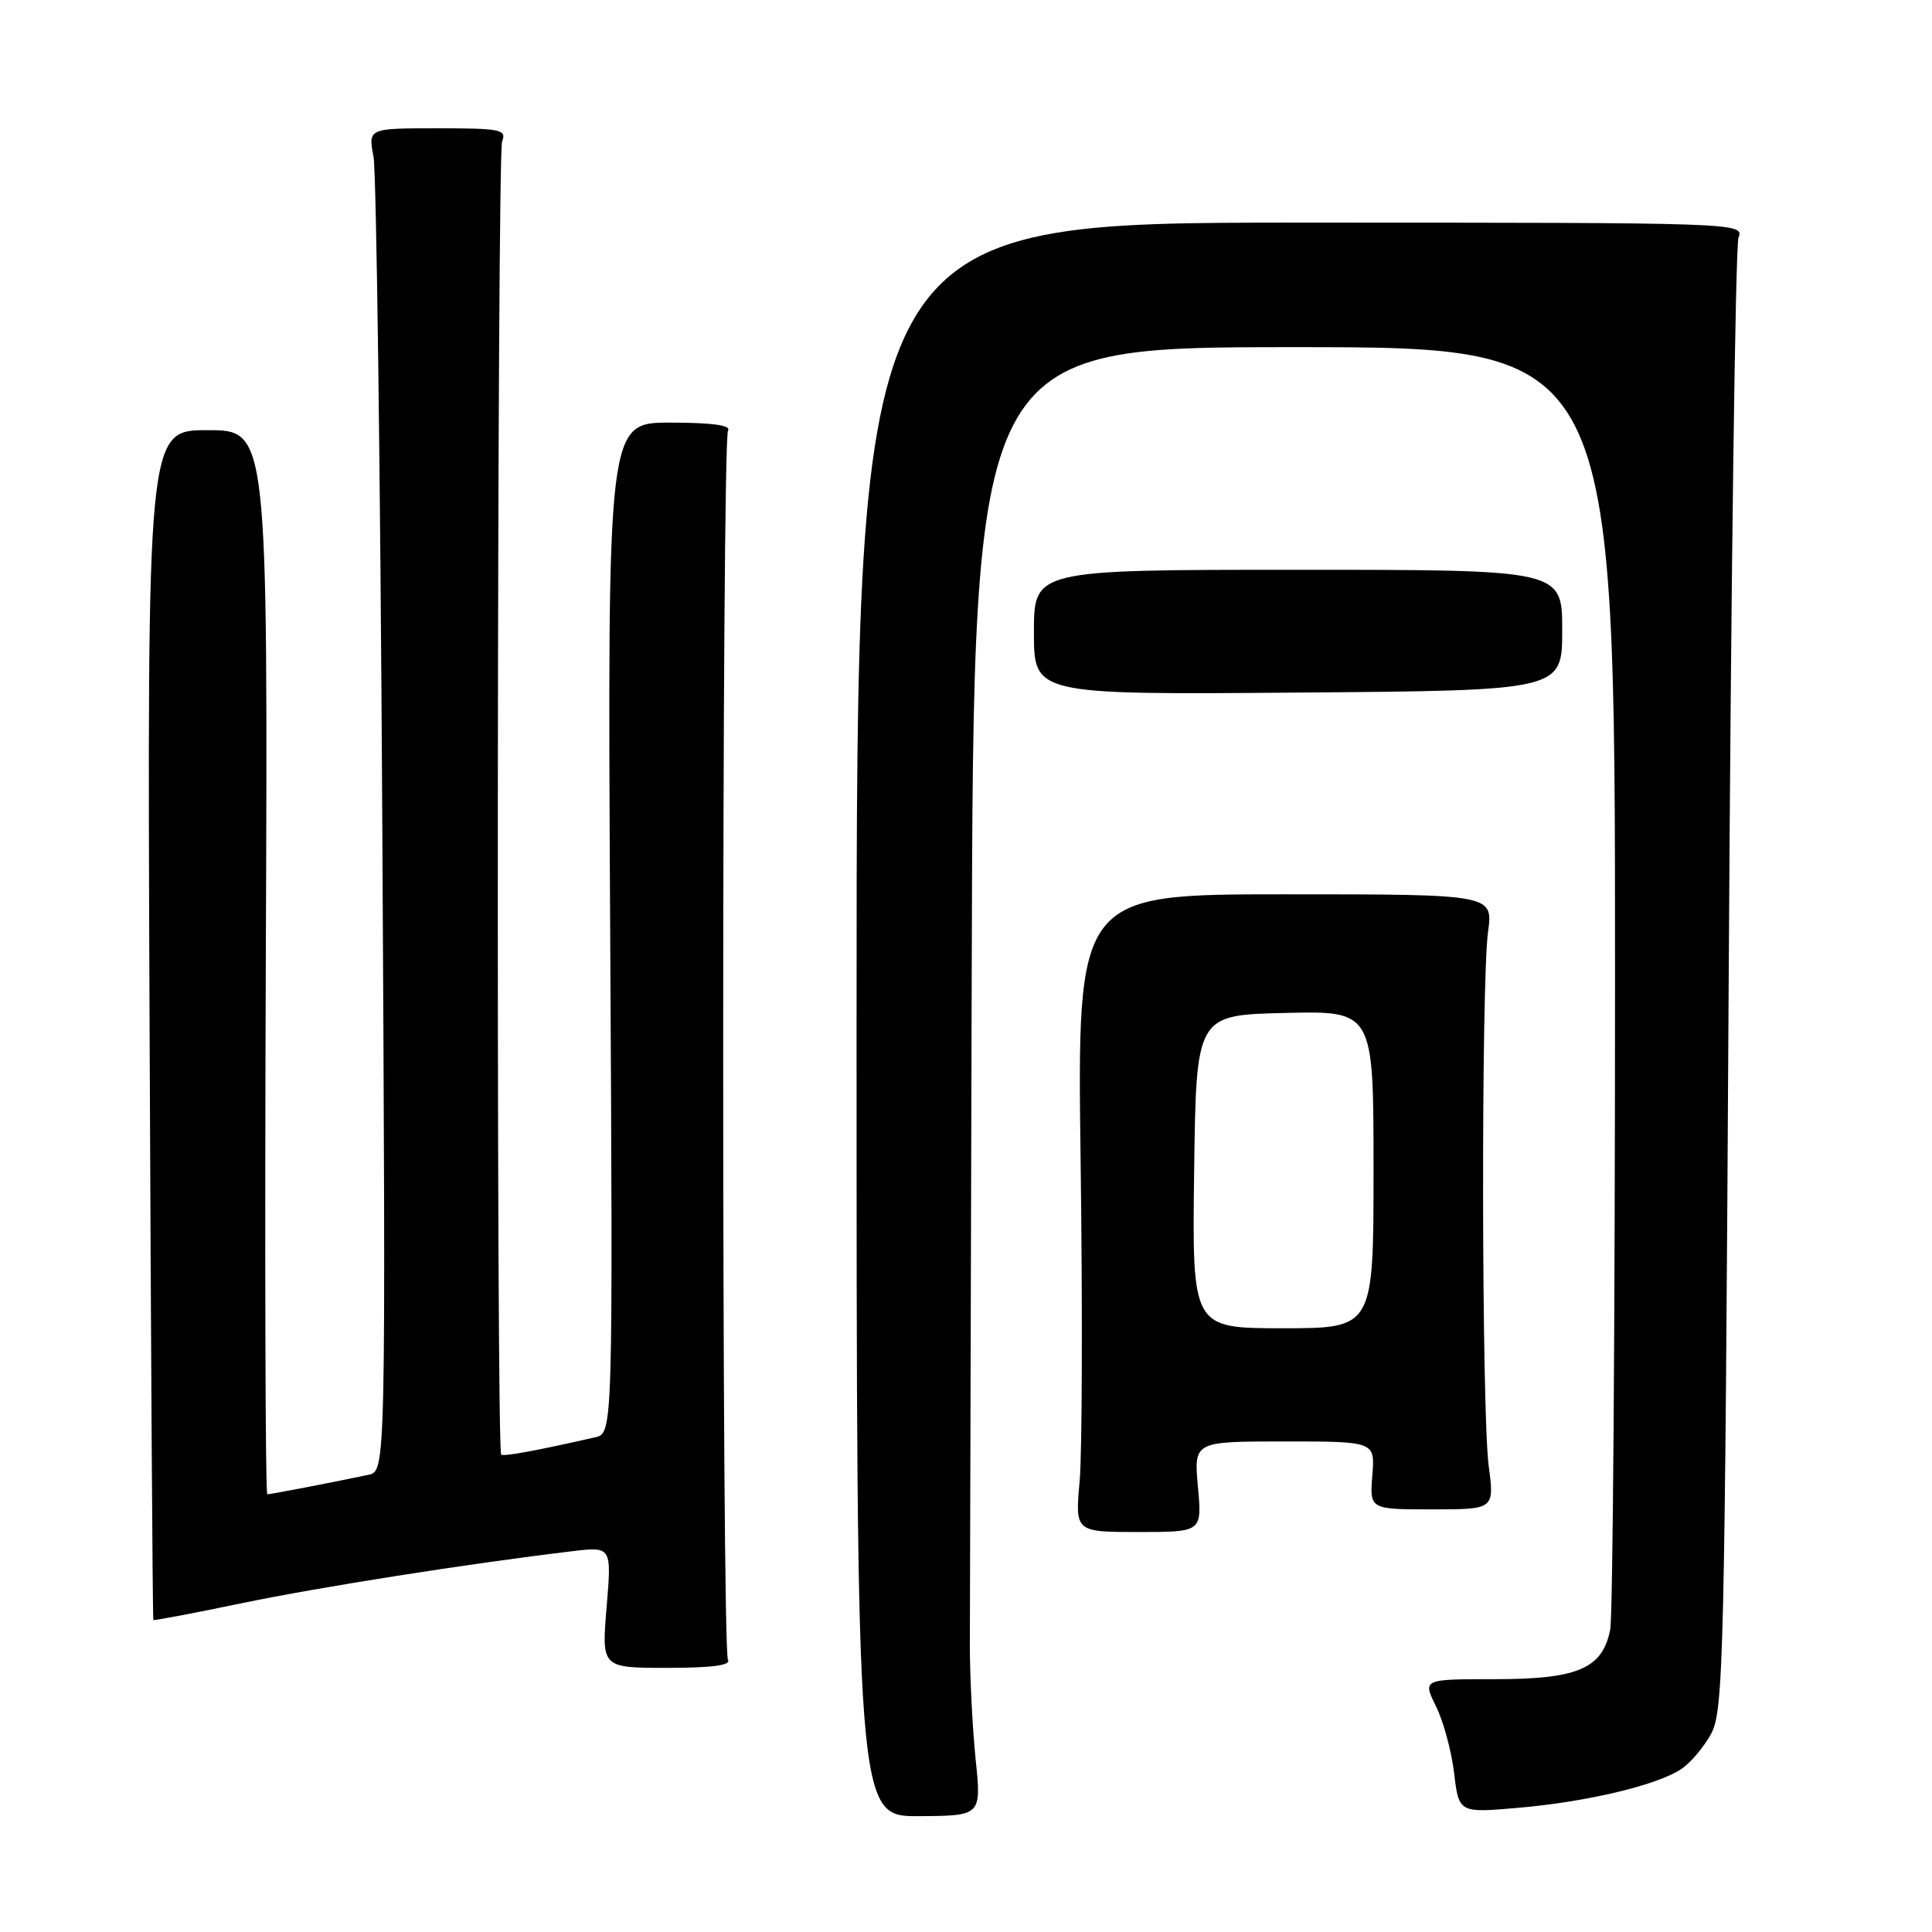 <?xml version="1.0" encoding="UTF-8" standalone="no"?>
<!DOCTYPE svg PUBLIC "-//W3C//DTD SVG 1.1//EN" "http://www.w3.org/Graphics/SVG/1.1/DTD/svg11.dtd" >
<svg xmlns="http://www.w3.org/2000/svg" xmlns:xlink="http://www.w3.org/1999/xlink" version="1.1" viewBox="0 0 256 256">
 <g >
 <path fill="currentColor"
d=" M 129.27 233.05 C 128.85 228.90 128.51 222.12 128.51 218.00 C 128.52 213.88 128.63 173.49 128.76 128.25 C 129.00 46.00 129.00 46.00 171.50 46.00 C 214.00 46.00 214.00 46.00 214.00 129.37 C 214.00 175.23 213.71 214.19 213.36 215.94 C 212.33 221.11 209.08 222.50 198.04 222.50 C 188.50 222.50 188.50 222.50 190.28 226.10 C 191.26 228.08 192.34 232.07 192.68 234.96 C 193.31 240.23 193.31 240.23 201.23 239.54 C 210.29 238.75 219.47 236.57 222.73 234.44 C 223.96 233.64 225.76 231.52 226.73 229.74 C 228.38 226.72 228.54 219.83 229.06 130.00 C 229.36 76.92 229.95 32.60 230.36 31.50 C 231.10 29.51 230.69 29.50 172.30 29.50 C 113.50 29.50 113.50 29.50 113.50 135.10 C 113.50 240.70 113.50 240.70 121.77 240.65 C 130.05 240.60 130.05 240.60 129.27 233.05 Z  M 96.46 219.93 C 95.61 218.55 95.62 58.42 96.47 57.04 C 96.90 56.35 94.32 56.00 88.80 56.00 C 80.49 56.00 80.49 56.00 80.85 122.95 C 81.22 189.91 81.22 189.91 78.86 190.45 C 71.15 192.21 66.69 193.03 66.41 192.74 C 65.74 192.08 65.86 20.44 66.53 18.75 C 67.15 17.16 66.37 17.00 58.00 17.00 C 48.78 17.00 48.78 17.00 49.49 20.75 C 49.88 22.81 50.40 62.85 50.66 109.71 C 51.13 194.93 51.13 194.93 48.82 195.42 C 44.04 196.43 35.88 198.00 35.42 198.00 C 35.16 198.00 35.07 166.27 35.22 127.50 C 35.50 57.00 35.50 57.00 27.50 57.00 C 19.50 57.00 19.50 57.00 19.82 135.74 C 20.00 179.04 20.22 214.56 20.32 214.66 C 20.42 214.75 25.68 213.76 32.00 212.44 C 42.42 210.28 62.05 207.19 75.78 205.55 C 81.05 204.92 81.05 204.92 80.38 212.96 C 79.71 221.00 79.71 221.00 88.42 221.00 C 94.33 221.00 96.91 220.66 96.46 219.93 Z  M 158.73 197.00 C 158.19 191.00 158.19 191.00 170.20 191.00 C 182.20 191.00 182.20 191.00 181.84 195.50 C 181.49 200.00 181.49 200.00 189.75 200.00 C 198.02 200.00 198.02 200.00 197.26 194.25 C 196.32 187.13 196.25 130.35 197.17 123.50 C 197.85 118.50 197.85 118.50 170.28 118.50 C 142.72 118.50 142.72 118.50 143.19 154.00 C 143.45 173.53 143.39 192.54 143.06 196.25 C 142.45 203.00 142.45 203.00 150.87 203.00 C 159.28 203.00 159.28 203.00 158.73 197.00 Z  M 207.00 83.50 C 207.00 75.50 207.00 75.50 172.00 75.50 C 137.00 75.50 137.00 75.50 137.00 83.77 C 137.00 92.05 137.00 92.05 172.00 91.77 C 207.00 91.50 207.00 91.50 207.00 83.50 Z  M 158.23 155.25 C 158.50 134.50 158.50 134.50 170.25 134.22 C 182.00 133.94 182.00 133.94 182.00 154.97 C 182.00 176.00 182.00 176.00 169.98 176.00 C 157.96 176.00 157.96 176.00 158.23 155.25 Z "/>
</g>
</svg>